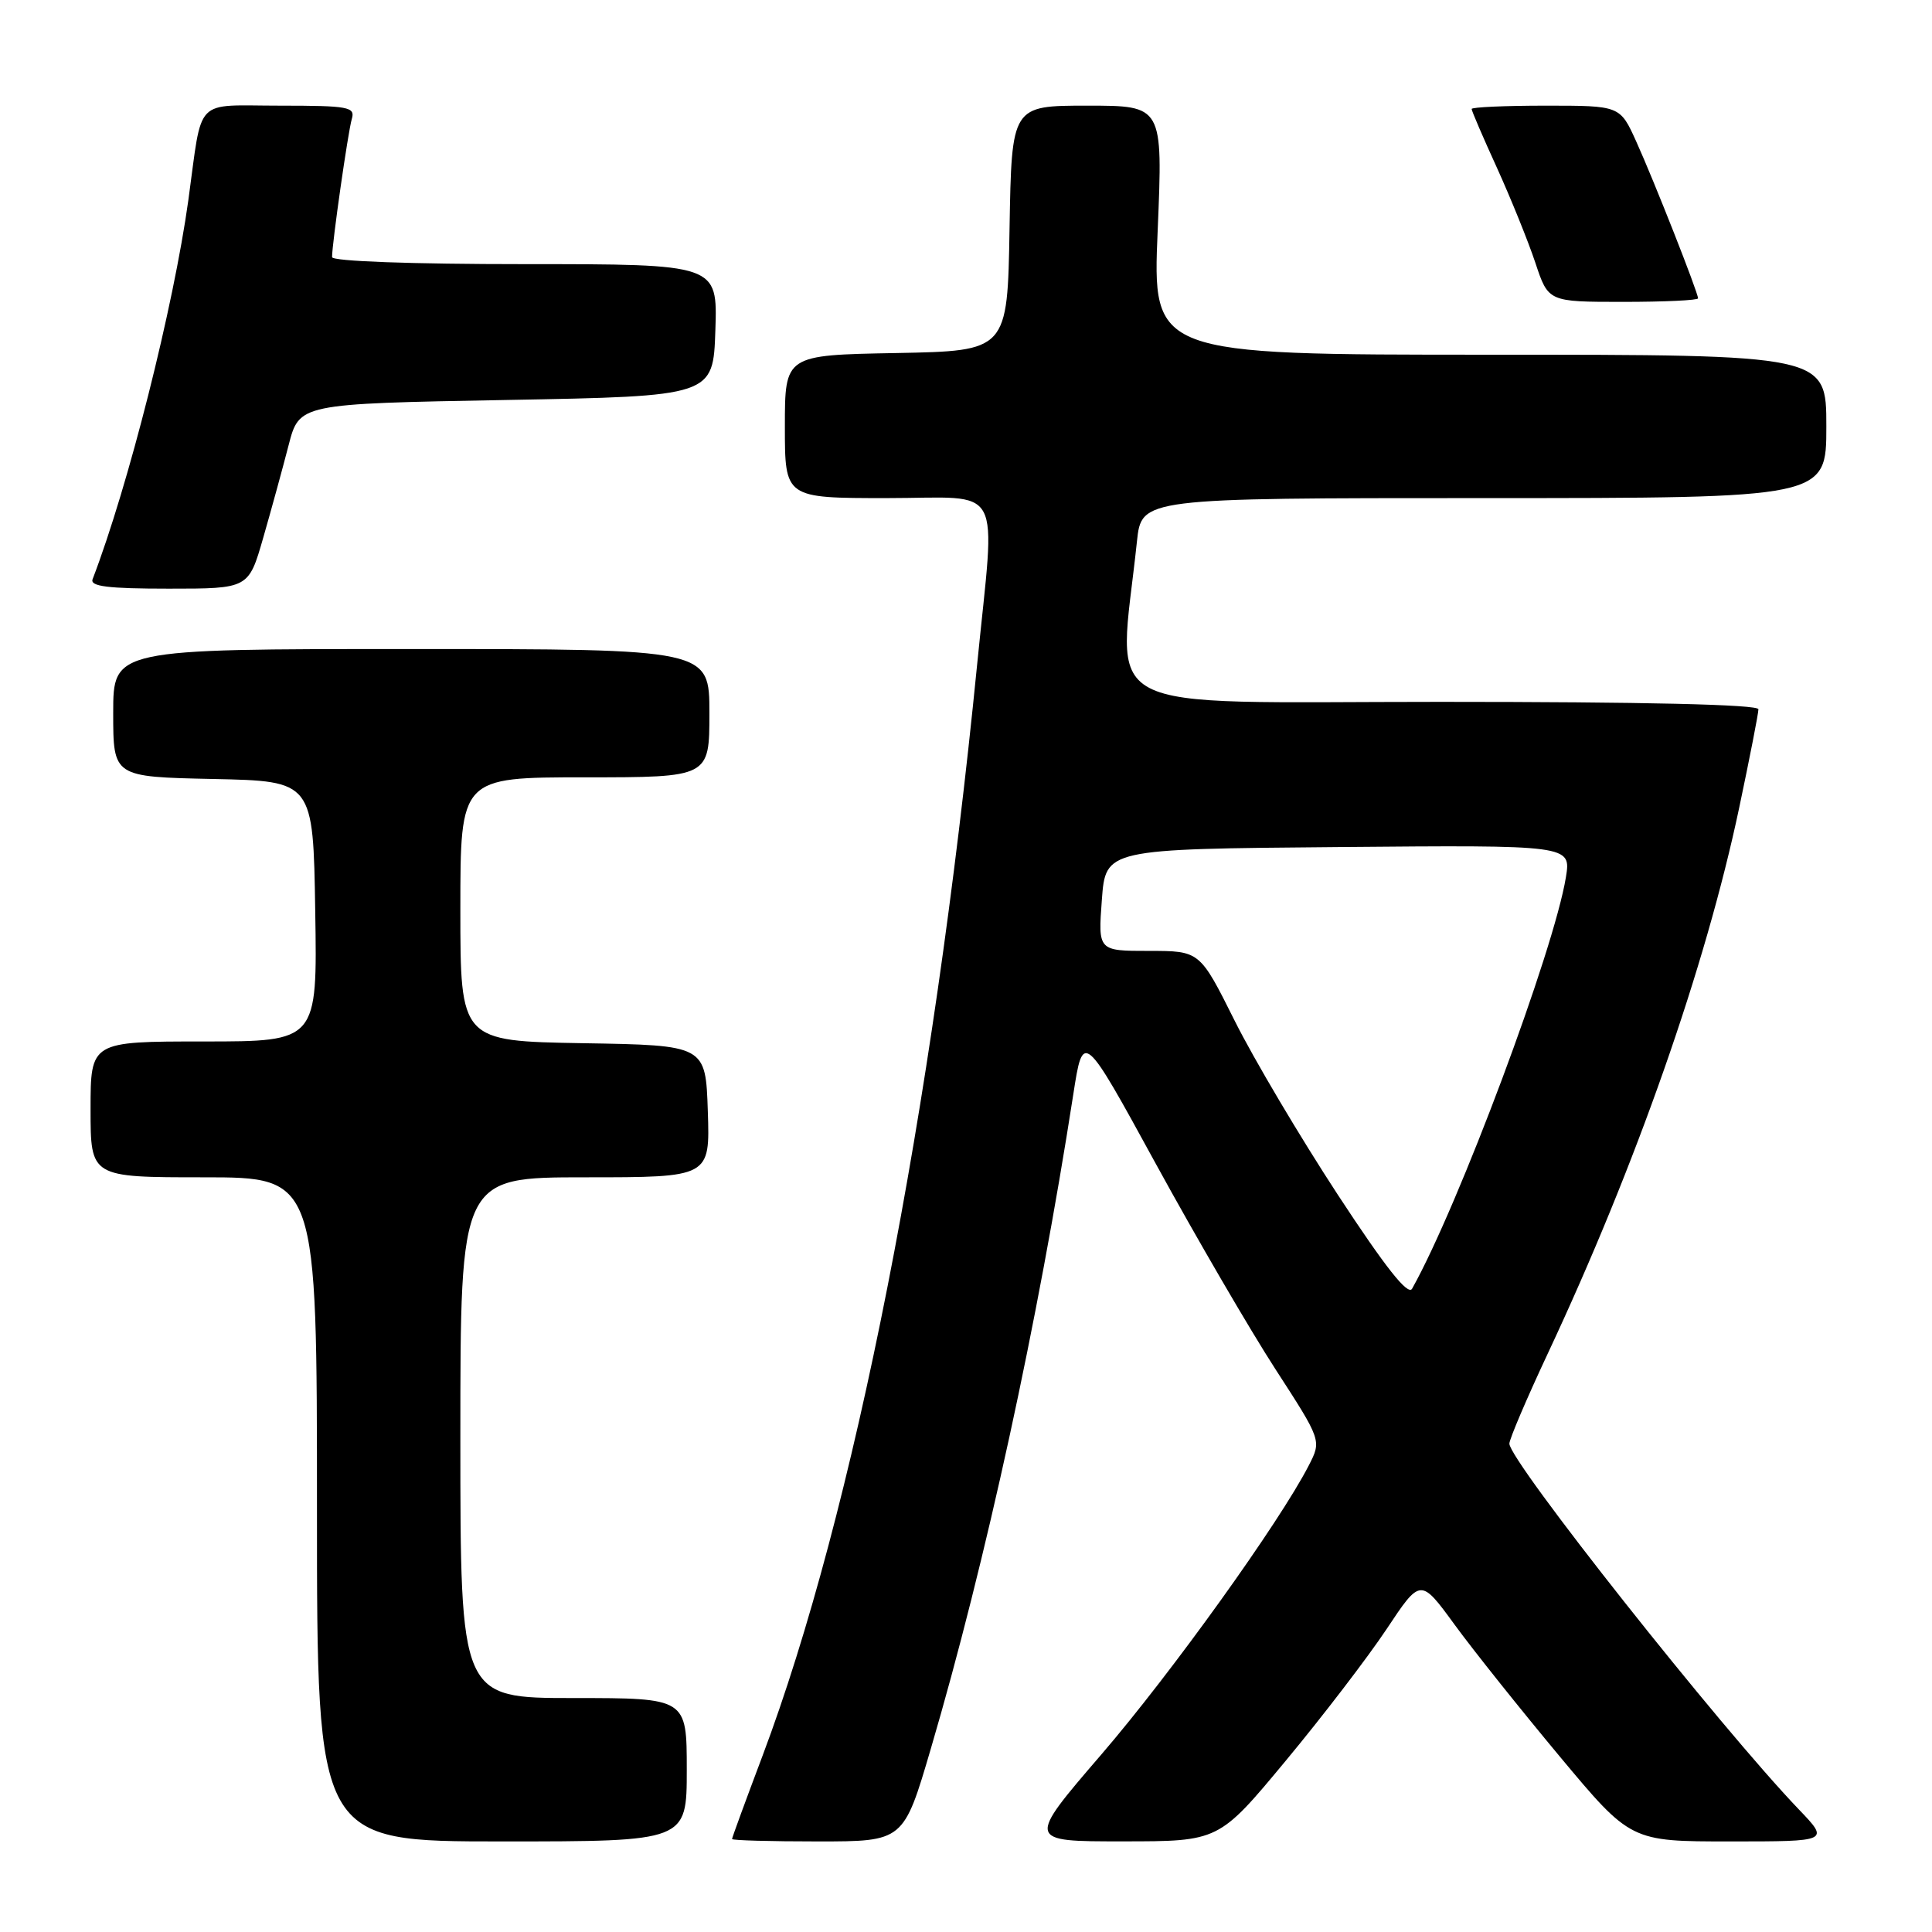 <?xml version="1.0" encoding="UTF-8" standalone="no"?>
<!DOCTYPE svg PUBLIC "-//W3C//DTD SVG 1.1//EN" "http://www.w3.org/Graphics/SVG/1.1/DTD/svg11.dtd" >
<svg xmlns="http://www.w3.org/2000/svg" xmlns:xlink="http://www.w3.org/1999/xlink" version="1.1" viewBox="0 0 256 256">
 <g >
 <path fill="currentColor"
d=" M 91.00 234.50 C 91.00 225.00 91.00 225.00 76.00 225.00 C 61.00 225.00 61.00 225.00 61.00 190.50 C 61.00 156.00 61.00 156.00 77.54 156.00 C 94.08 156.00 94.08 156.00 93.79 147.25 C 93.50 138.50 93.50 138.50 77.25 138.23 C 61.00 137.95 61.00 137.95 61.00 120.48 C 61.00 103.00 61.00 103.00 77.50 103.00 C 94.00 103.00 94.00 103.00 94.00 94.50 C 94.00 86.00 94.00 86.00 54.50 86.00 C 15.00 86.00 15.00 86.00 15.00 94.47 C 15.00 102.94 15.00 102.94 28.25 103.22 C 41.50 103.50 41.50 103.50 41.77 120.75 C 42.05 138.00 42.05 138.00 27.02 138.00 C 12.00 138.00 12.00 138.00 12.00 147.00 C 12.00 156.00 12.00 156.00 27.00 156.00 C 42.00 156.00 42.00 156.00 42.00 200.00 C 42.00 244.00 42.00 244.00 66.50 244.00 C 91.00 244.00 91.00 244.00 91.00 234.50 Z  M 123.34 231.71 C 130.61 206.98 137.54 175.16 142.21 145.05 C 143.52 136.60 143.52 136.60 153.18 154.26 C 158.50 163.97 165.61 176.18 168.98 181.39 C 175.12 190.87 175.12 190.87 173.42 194.18 C 169.56 201.70 155.24 221.66 145.95 232.46 C 136.02 244.00 136.02 244.00 148.76 243.99 C 161.50 243.99 161.50 243.99 170.35 233.33 C 175.22 227.47 181.23 219.62 183.72 215.88 C 188.23 209.09 188.23 209.09 192.76 215.30 C 195.25 218.71 201.52 226.56 206.68 232.75 C 216.07 244.00 216.07 244.00 229.25 244.00 C 242.42 244.00 242.42 244.00 238.35 239.75 C 227.91 228.85 200.00 193.59 200.00 191.29 C 200.00 190.70 202.29 185.32 205.09 179.35 C 216.78 154.41 226.00 128.11 230.45 107.04 C 231.85 100.40 233.00 94.53 233.00 93.98 C 233.00 93.35 217.83 93.00 190.86 93.00 C 144.09 93.00 148.18 95.16 150.65 71.75 C 151.26 66.00 151.26 66.00 196.63 66.00 C 242.00 66.00 242.00 66.00 242.00 56.50 C 242.00 47.00 242.00 47.00 197.35 47.00 C 152.70 47.00 152.70 47.00 153.40 30.50 C 154.09 14.00 154.09 14.00 144.07 14.00 C 134.05 14.00 134.05 14.00 133.77 30.25 C 133.50 46.50 133.50 46.50 118.75 46.78 C 104.00 47.05 104.00 47.05 104.00 56.53 C 104.00 66.00 104.00 66.00 117.50 66.00 C 133.27 66.00 131.91 63.49 129.47 88.11 C 123.61 147.31 113.13 200.54 101.04 232.65 C 98.82 238.54 97.00 243.50 97.00 243.68 C 97.00 243.86 102.11 244.00 108.36 244.00 C 119.73 244.00 119.73 244.00 123.34 231.71 Z  M 34.88 71.25 C 35.95 67.54 37.46 62.02 38.24 59.00 C 39.66 53.50 39.66 53.50 67.08 53.00 C 94.50 52.50 94.50 52.50 94.79 43.75 C 95.08 35.00 95.08 35.00 69.54 35.00 C 54.51 35.00 44.00 34.62 44.00 34.07 C 44.00 32.25 46.11 17.47 46.62 15.75 C 47.09 14.17 46.19 14.00 37.09 14.00 C 25.57 14.00 26.87 12.65 24.96 26.50 C 22.99 40.71 17.01 64.38 12.27 76.75 C 11.90 77.70 14.29 78.00 22.36 78.00 C 32.94 78.00 32.94 78.00 34.88 71.25 Z  M 225.00 39.53 C 225.00 38.76 219.15 23.91 216.81 18.75 C 214.66 14.00 214.66 14.00 204.83 14.00 C 199.42 14.00 195.00 14.20 195.00 14.44 C 195.00 14.69 196.51 18.20 198.36 22.25 C 200.20 26.31 202.49 31.96 203.44 34.81 C 205.16 40.00 205.16 40.00 215.08 40.00 C 220.54 40.00 225.00 39.79 225.00 39.53 Z  M 177.28 158.33 C 172.30 150.72 166.14 140.34 163.60 135.25 C 158.98 126.00 158.98 126.00 152.24 126.00 C 145.50 126.00 145.50 126.00 146.00 119.25 C 146.50 112.50 146.50 112.50 177.34 112.24 C 208.18 111.97 208.18 111.97 207.49 116.24 C 205.91 125.94 193.28 159.75 187.11 170.76 C 186.57 171.73 183.59 167.96 177.28 158.33 Z "/>
</g>
</svg>